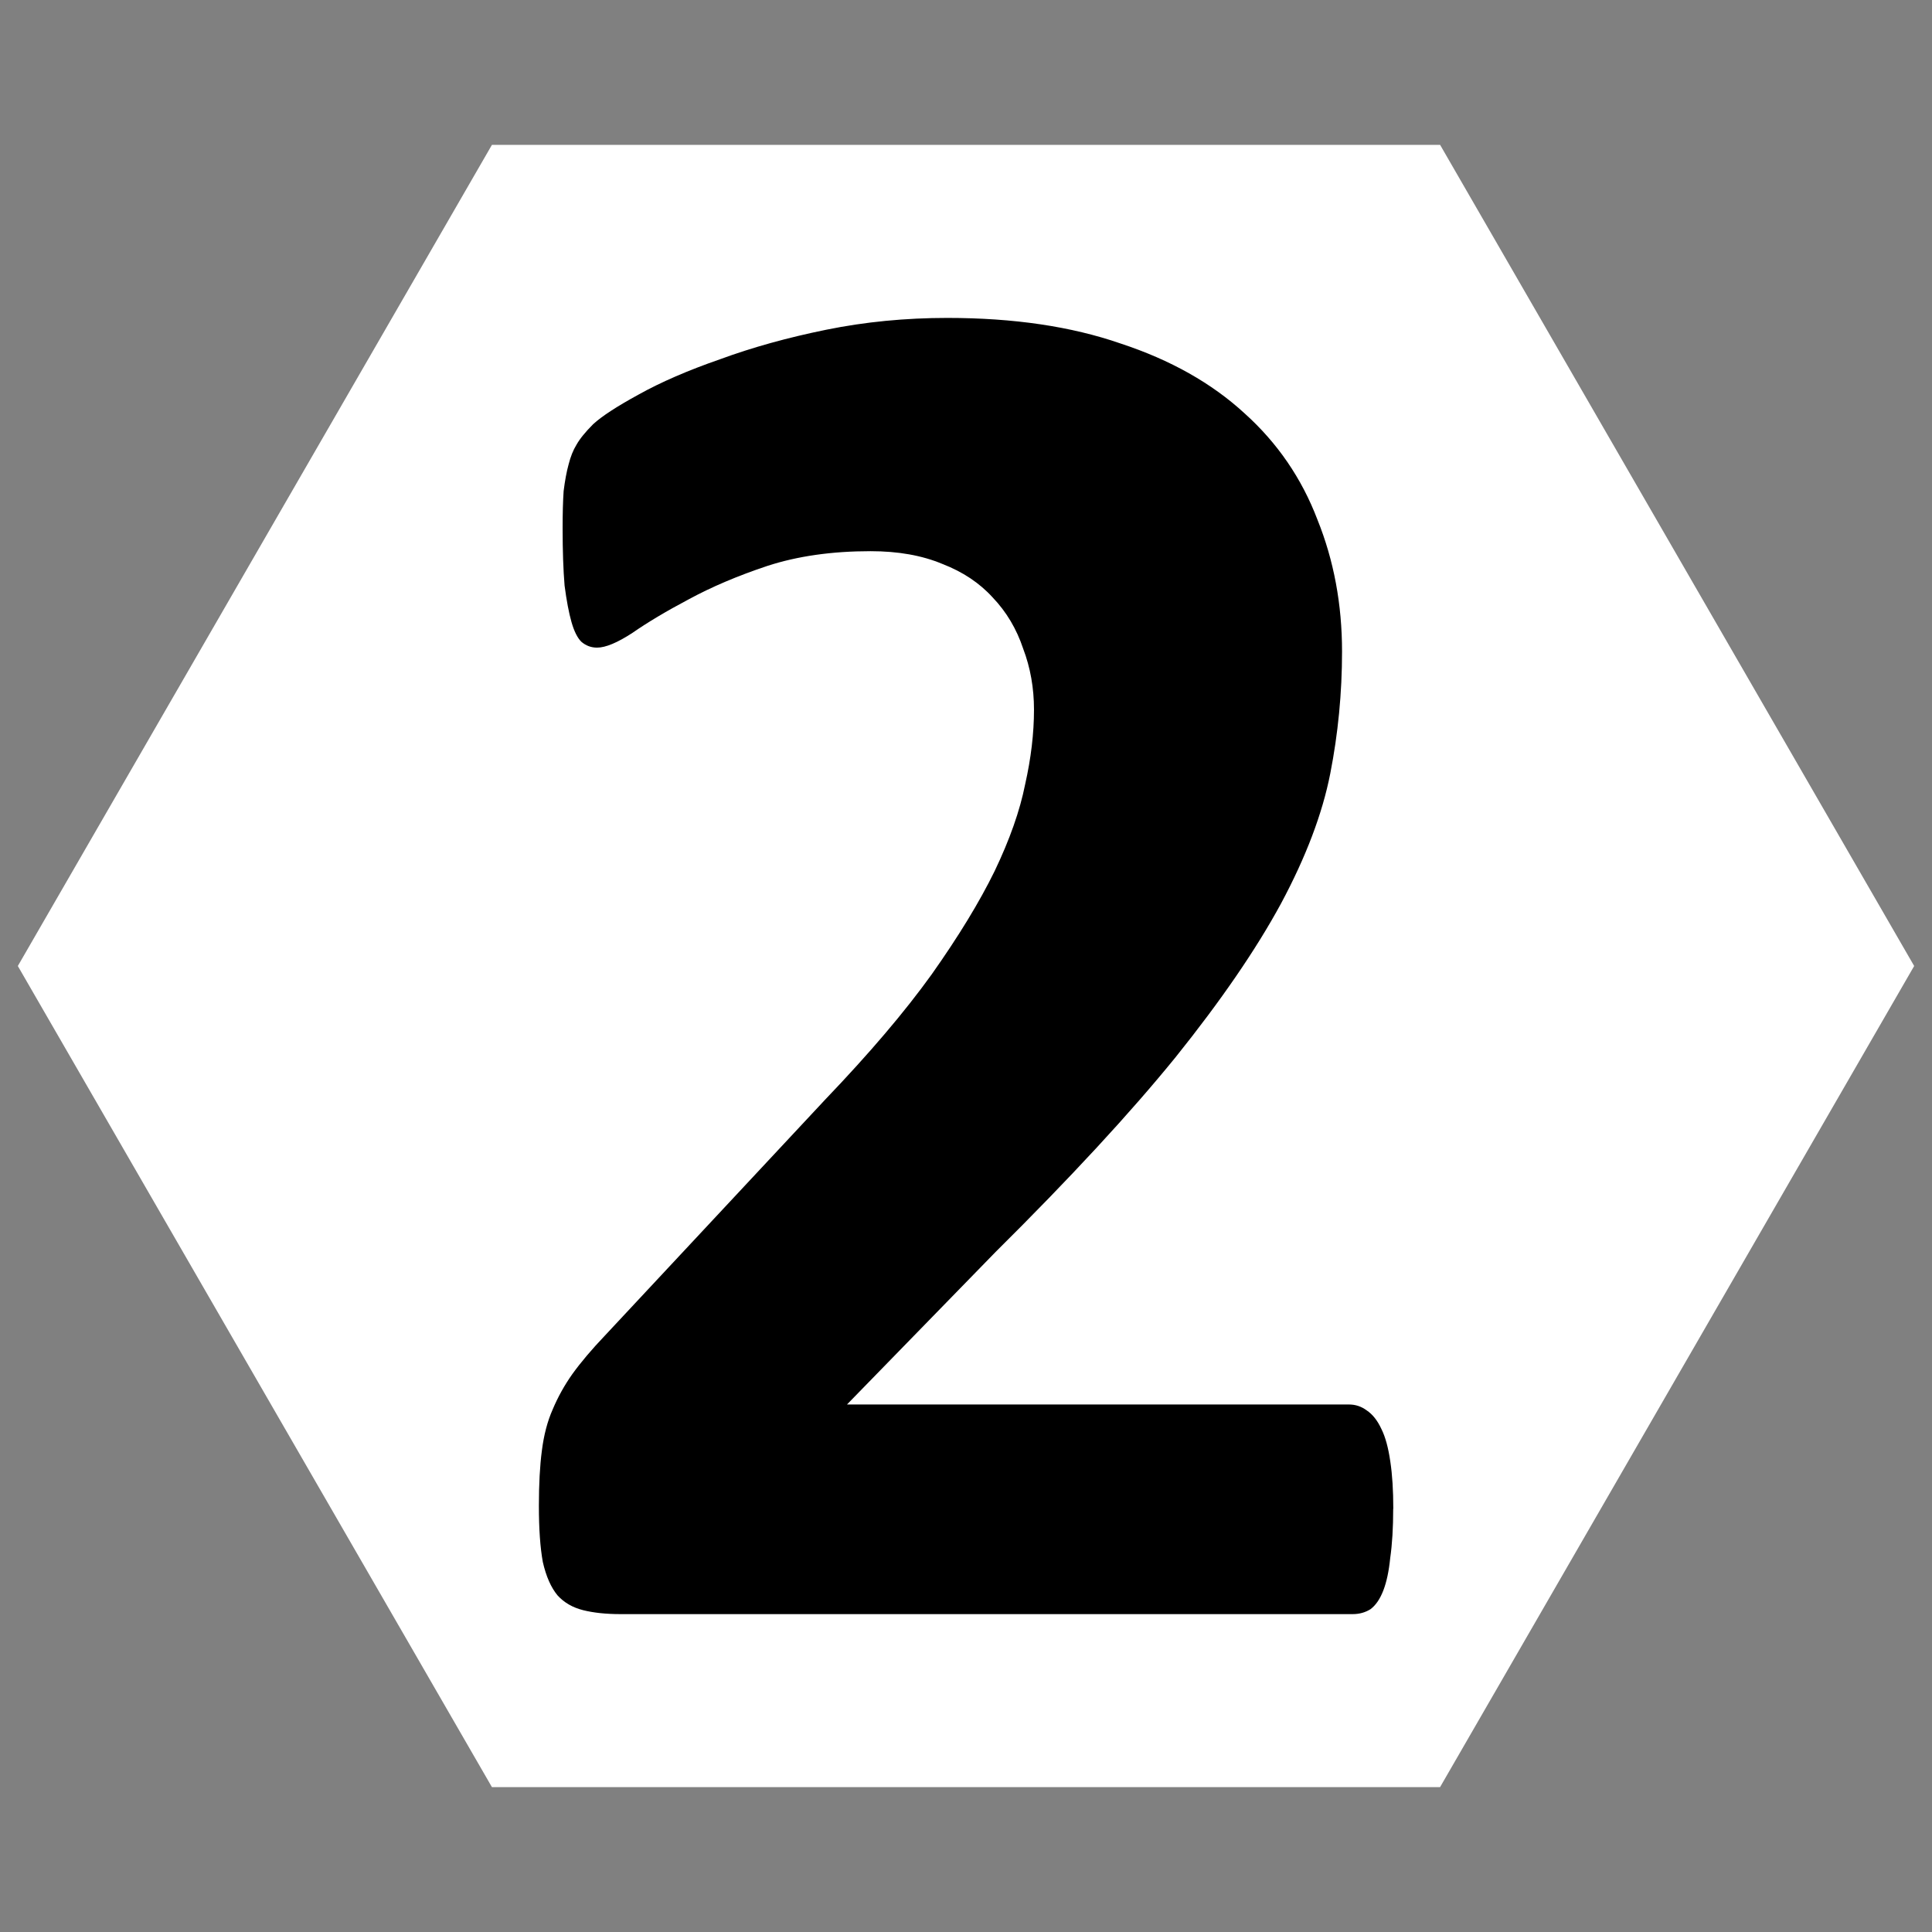<?xml version="1.0" encoding="UTF-8" standalone="no"?>
<!-- Created with Inkscape (http://www.inkscape.org/) -->

<svg
   xmlns:dc="http://purl.org/dc/elements/1.1/"
   xmlns:cc="http://creativecommons.org/ns#"
   xmlns:rdf="http://www.w3.org/1999/02/22-rdf-syntax-ns#"
   xmlns:svg="http://www.w3.org/2000/svg"
   xmlns="http://www.w3.org/2000/svg"
   xmlns:sodipodi="http://sodipodi.sourceforge.net/DTD/sodipodi-0.dtd"
   xmlns:inkscape="http://www.inkscape.org/namespaces/inkscape"
   width="48mm"
   height="48mm"
   viewBox="0 0 48 48"
   version="1.1"
   id="svg8"
   inkscape:version="0.92.3 (2405546, 2018-03-11)"
   sodipodi:docname="Hexagon_2.svg">
  <rect x="0" y="0" width="48" height="48" fill="#808080" stroke="none"/>
  <defs
     id="defs2" />
  <sodipodi:namedview
     id="base"
     pagecolor="#ffffff"
     bordercolor="#666666"
     borderopacity="1.0"
     inkscape:pageopacity="0.0"
     inkscape:pageshadow="2"
     inkscape:zoom="2.8"
     inkscape:cx="-19.065704"
     inkscape:cy="126.34235"
     inkscape:document-units="mm"
     inkscape:current-layer="layer1"
     showgrid="false"
     inkscape:pagecheckerboard="true"
     inkscape:window-width="1920"
     inkscape:window-height="1137"
     inkscape:window-x="1352"
     inkscape:window-y="-8"
     inkscape:window-maximized="1" />
  <g
     inkscape:label="Layer 1"
     inkscape:groupmode="layer"
     id="layer1"
     transform="translate(0,-249)">
    <path
       sodipodi:type="star"
       style="fill:#ffffff;fill-opacity:1;stroke:none;stroke-width:0.955;stroke-linecap:round;stroke-miterlimit:4;stroke-dasharray:none;stroke-opacity:1"
       id="path815"
       sodipodi:sides="6"
       sodipodi:cx="24"
       sodipodi:cy="273"
       sodipodi:r1="23.556618"
       sodipodi:r2="20.400631"
       sodipodi:arg1="0"
       sodipodi:arg2="0.52359878"
       inkscape:flatsided="true"
       inkscape:rounded="0"
       inkscape:randomized="0"
       d="M 47.557,273 35.778,293.401 H 12.222 L 0.443,273 12.222,252.599 l 23.557,0 z" />
    <g
       aria-label="2"
       transform="matrix(1.252,0,0,1.252,-8.886,322.204)"
       style="font-style:normal;font-variant:normal;font-weight:bold;font-stretch:normal;font-size:39.999px;line-height:1.25;font-family:Calibri;-inkscape-font-specification:'Calibri, Bold';font-variant-ligatures:normal;font-variant-caps:normal;font-variant-numeric:normal;font-feature-settings:normal;text-align:start;letter-spacing:0px;word-spacing:0px;writing-mode:lr-tb;text-anchor:start;fill:#000000;fill-opacity:1;stroke:none"
       id="flowRoot817">
      <path
         d="m 34.744,-28.53 q 0,0.566 -0.059,0.977 -0.039,0.391 -0.137,0.645 -0.098,0.254 -0.254,0.371 -0.156,0.098 -0.352,0.098 H 19.412 q -0.43,0 -0.742,-0.078 -0.312,-0.078 -0.508,-0.293 -0.195,-0.234 -0.293,-0.664 -0.078,-0.43 -0.078,-1.113 0,-0.645 0.059,-1.094 0.059,-0.469 0.215,-0.82 0.156,-0.371 0.391,-0.703 0.254,-0.352 0.645,-0.762 l 4.375,-4.687 q 1.309,-1.367 2.109,-2.48 0.801,-1.133 1.25,-2.051 0.449,-0.937 0.605,-1.719 0.176,-0.781 0.176,-1.484 0,-0.645 -0.215,-1.211 -0.195,-0.586 -0.605,-1.016 -0.391,-0.43 -0.996,-0.664 -0.605,-0.254 -1.426,-0.254 -1.152,0 -2.051,0.293 -0.879,0.293 -1.562,0.664 -0.664,0.352 -1.113,0.664 -0.449,0.293 -0.703,0.293 -0.176,0 -0.312,-0.117 -0.117,-0.117 -0.195,-0.391 -0.078,-0.273 -0.137,-0.723 -0.039,-0.469 -0.039,-1.133 0,-0.449 0.02,-0.742 0.039,-0.312 0.098,-0.527 0.059,-0.234 0.156,-0.391 0.098,-0.176 0.332,-0.41 0.254,-0.234 0.898,-0.586 0.664,-0.371 1.621,-0.703 0.957,-0.352 2.109,-0.586 1.152,-0.234 2.402,-0.234 1.973,0 3.437,0.508 1.484,0.488 2.461,1.387 0.977,0.879 1.445,2.109 0.488,1.211 0.488,2.617 0,1.23 -0.234,2.422 -0.234,1.191 -0.977,2.578 -0.742,1.367 -2.09,3.047 -1.348,1.66 -3.574,3.867 l -2.949,3.027 h 9.961 q 0.195,0 0.352,0.117 0.176,0.117 0.293,0.371 0.117,0.234 0.176,0.645 0.059,0.391 0.059,0.937 z"
         style="font-style:normal;font-variant:normal;font-weight:bold;font-stretch:normal;font-size:39.999px;font-family:Calibri;-inkscape-font-specification:'Calibri, Bold';font-variant-ligatures:normal;font-variant-caps:normal;font-variant-numeric:normal;font-feature-settings:normal;text-align:start;writing-mode:lr-tb;text-anchor:start;fill:#000000"
         id="path4775"
         inkscape:connector-curvature="0" />
    </g>
  </g>
</svg>
